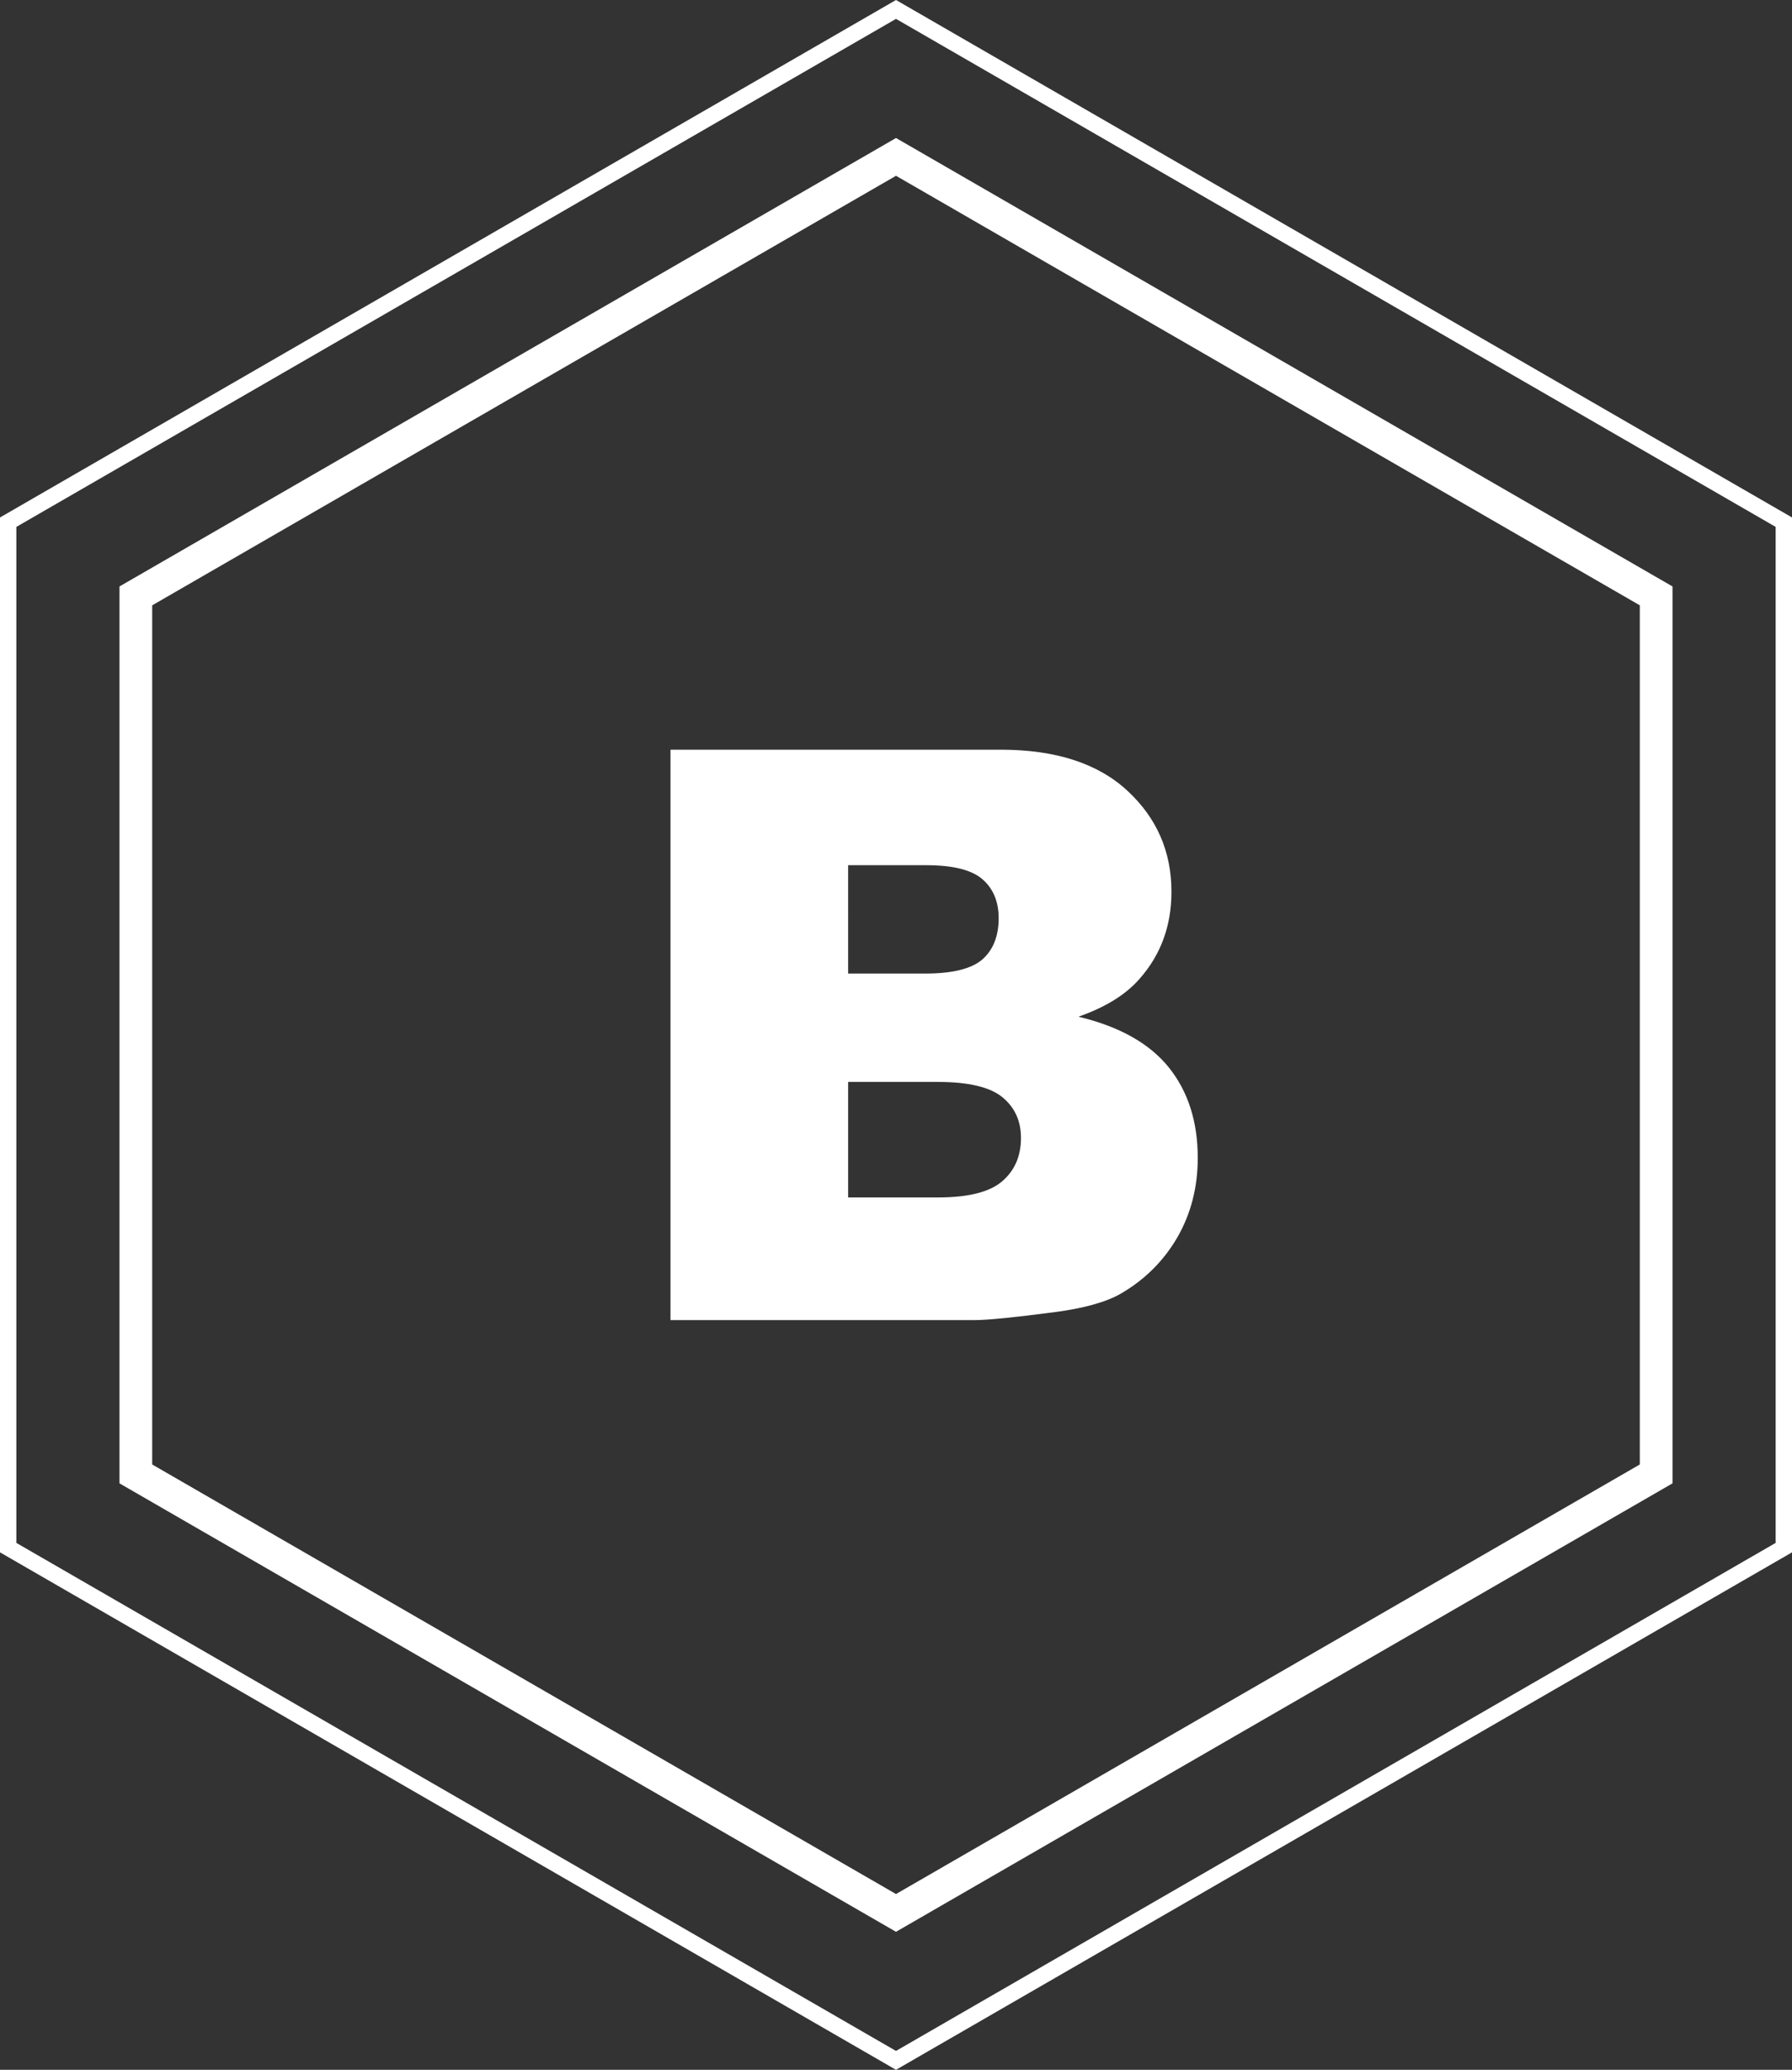 <?xml version="1.0" encoding="utf-8"?>
<!-- Generator: Adobe Illustrator 15.1.0, SVG Export Plug-In . SVG Version: 6.00 Build 0)  -->
<!DOCTYPE svg PUBLIC "-//W3C//DTD SVG 1.1//EN" "http://www.w3.org/Graphics/SVG/1.1/DTD/svg11.dtd">
<svg version="1.1" id="Layer_5" xmlns="http://www.w3.org/2000/svg" xmlns:xlink="http://www.w3.org/1999/xlink" x="0px" y="0px"
	 width="109.598px" height="126.552px" viewBox="0 0 109.598 126.552" enable-background="new 0 0 109.598 126.552"
	 xml:space="preserve">
<rect x="0" y="0" width="109.598" height="126.552" fill="#333333" stroke="none"/>
<g>
	<g>
		<path fill="#FFFFFF" d="M54.799,118.114L7.308,90.695V35.857L54.799,8.438l47.491,27.419v54.838L54.799,118.114z M9.308,89.541
			l45.491,26.264l45.491-26.264V37.011L54.799,10.748L9.308,37.012V89.541z"/>
	</g>
	<g>
		<path fill="#FFFFFF" d="M54.799,126.552l-0.25-0.144L0,94.914V31.639L54.799,0l0.25,0.144l54.549,31.494v63.276L54.799,126.552z
			 M1,94.336l53.799,31.062l53.799-31.062V32.215L54.799,1.154L1,32.216V94.336z"/>
	</g>
	<g>
		<path fill-rule="evenodd" clip-rule="evenodd" fill="#FFFFFF" d="M71.485,65.265c-1.187-1.47-3.021-2.501-5.529-3.102
			c1.647-0.576,2.906-1.347,3.758-2.338c1.292-1.469,1.932-3.239,1.932-5.301c0-2.46-0.901-4.522-2.704-6.186
			c-1.802-1.665-4.383-2.501-7.745-2.501h-20.19v34.876h18.608c0.796,0,2.403-0.162,4.83-0.479c1.826-0.236,3.191-0.616,4.1-1.136
			c1.453-0.844,2.606-1.98,3.451-3.425c0.836-1.446,1.258-3.07,1.258-4.88C73.254,68.578,72.662,66.734,71.485,65.265z M51.871,52.9
			h4.773c1.633,0,2.786,0.285,3.443,0.86c0.658,0.569,0.991,1.365,0.991,2.379c0,1.097-0.333,1.932-0.991,2.517
			c-0.657,0.577-1.835,0.87-3.516,0.87h-4.7V52.9z M61.297,72.223c-0.764,0.659-2.07,0.991-3.93,0.991h-5.496v-7.063h5.472
			c1.892,0,3.215,0.316,3.97,0.94c0.756,0.626,1.129,1.453,1.129,2.485C62.441,70.689,62.06,71.565,61.297,72.223z"/>
	</g>
</g>
</svg>

